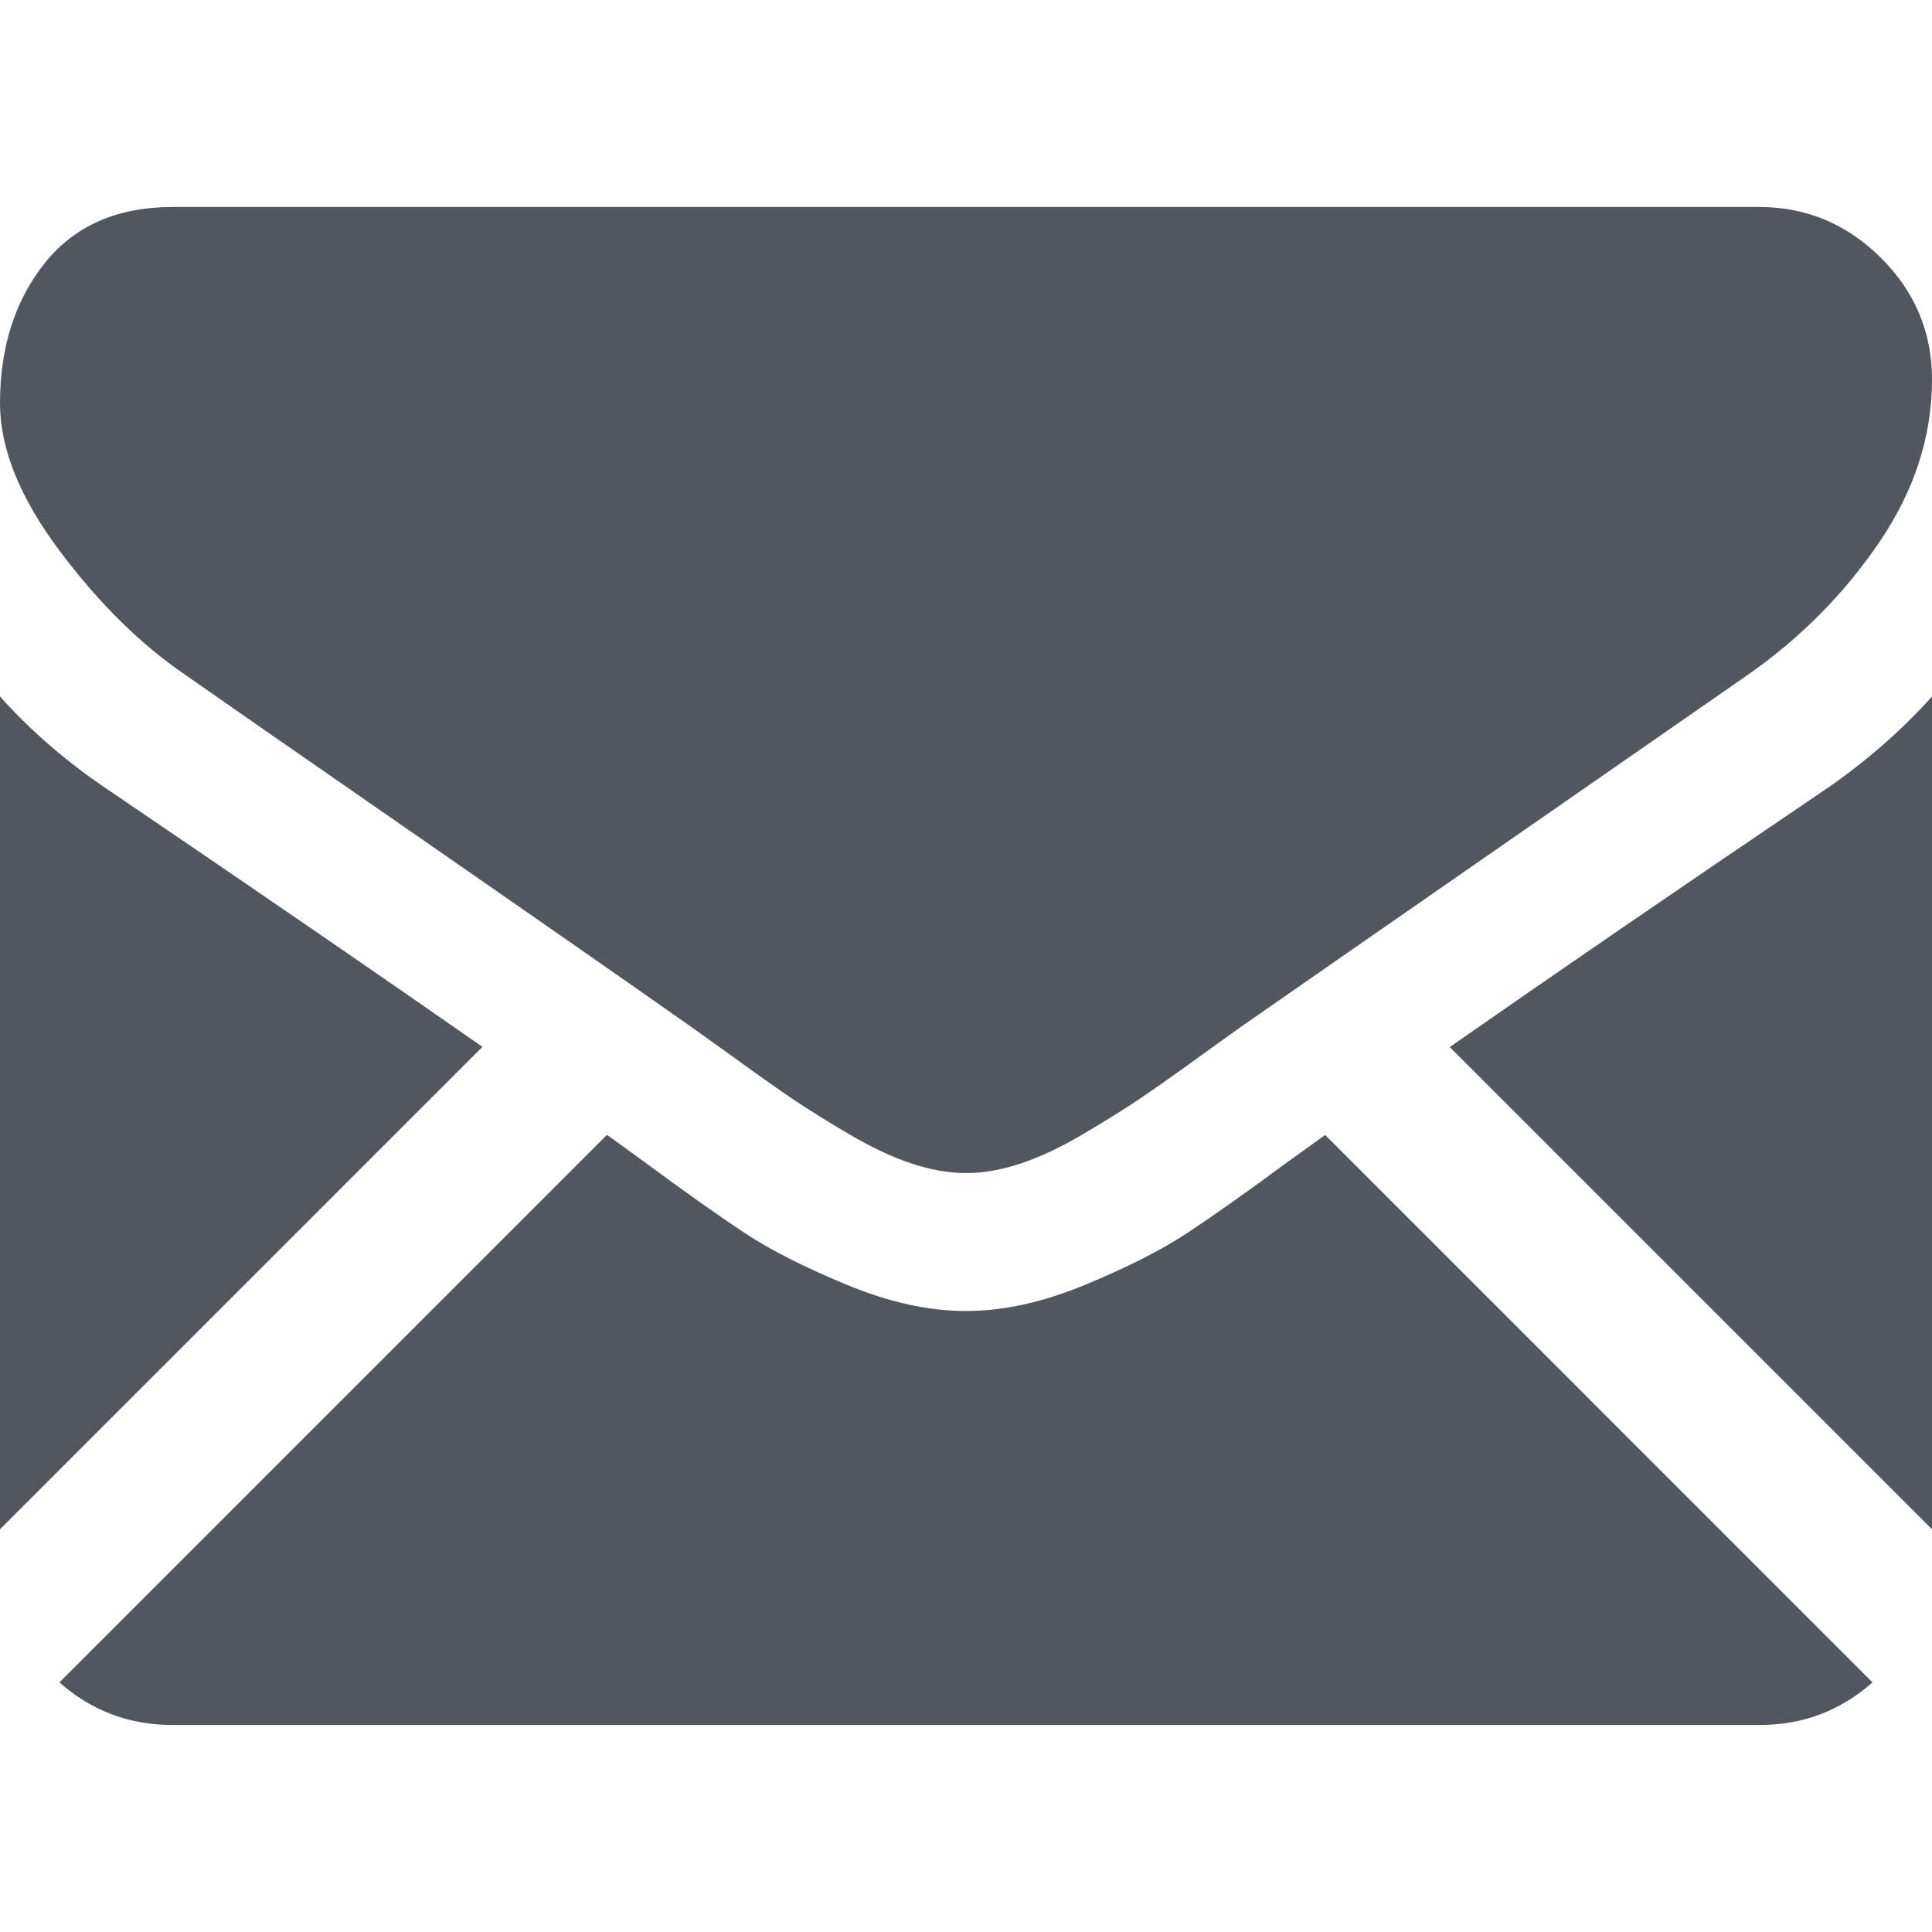 <svg width="20" height="20" viewBox="0 0 20 20" fill="none" xmlns="http://www.w3.org/2000/svg">
<g clip-path="url(#clip0)">
<path d="M18.214 17.857C18.664 17.857 19.053 17.709 19.384 17.416L13.718 11.749C13.582 11.846 13.45 11.941 13.326 12.031C12.902 12.344 12.558 12.587 12.293 12.762C12.029 12.937 11.678 13.116 11.239 13.298C10.8 13.48 10.39 13.571 10.011 13.571H10H9.989C9.609 13.571 9.2 13.48 8.761 13.298C8.322 13.116 7.97 12.937 7.706 12.762C7.442 12.587 7.098 12.344 6.674 12.031C6.556 11.944 6.424 11.849 6.283 11.748L0.615 17.416C0.946 17.709 1.336 17.857 1.786 17.857H18.214V17.857Z" fill="#52575F"/>
<path d="M1.127 8.181C0.703 7.898 0.327 7.575 0 7.21V15.831L4.994 10.837C3.995 10.139 2.708 9.255 1.127 8.181Z" fill="#52575F"/>
<path d="M18.884 8.181C17.364 9.21 16.072 10.096 15.008 10.839L20 15.831V7.21C19.68 7.567 19.308 7.891 18.884 8.181Z" fill="#52575F"/>
<path d="M18.214 2.143H1.786C1.213 2.143 0.772 2.337 0.464 2.723C0.155 3.11 0 3.594 0 4.174C0 4.643 0.205 5.151 0.614 5.698C1.023 6.245 1.459 6.674 1.92 6.987C2.173 7.165 2.936 7.696 4.208 8.577C4.895 9.053 5.492 9.468 6.006 9.826C6.443 10.131 6.821 10.395 7.132 10.614C7.168 10.639 7.224 10.679 7.299 10.733C7.379 10.79 7.481 10.864 7.607 10.954C7.848 11.129 8.049 11.271 8.209 11.379C8.369 11.487 8.563 11.607 8.79 11.741C9.017 11.875 9.231 11.976 9.431 12.043C9.632 12.11 9.818 12.143 9.989 12.143H10.001H10.012C10.183 12.143 10.369 12.11 10.57 12.043C10.771 11.976 10.984 11.875 11.211 11.741C11.438 11.607 11.632 11.486 11.792 11.379C11.952 11.271 12.153 11.129 12.395 10.954C12.52 10.864 12.622 10.79 12.702 10.733C12.777 10.679 12.833 10.639 12.869 10.614C13.112 10.445 13.49 10.182 13.998 9.829C14.924 9.186 16.286 8.24 18.092 6.987C18.635 6.607 19.089 6.15 19.454 5.614C19.818 5.078 20 4.517 20 3.929C20 3.438 19.823 3.018 19.47 2.668C19.117 2.318 18.698 2.143 18.214 2.143Z" fill="#52575F"/>
</g>
<defs>
<clipPath id="clip0">
<rect width="20" height="20" fill="white"/>
</clipPath>
</defs>
</svg>
